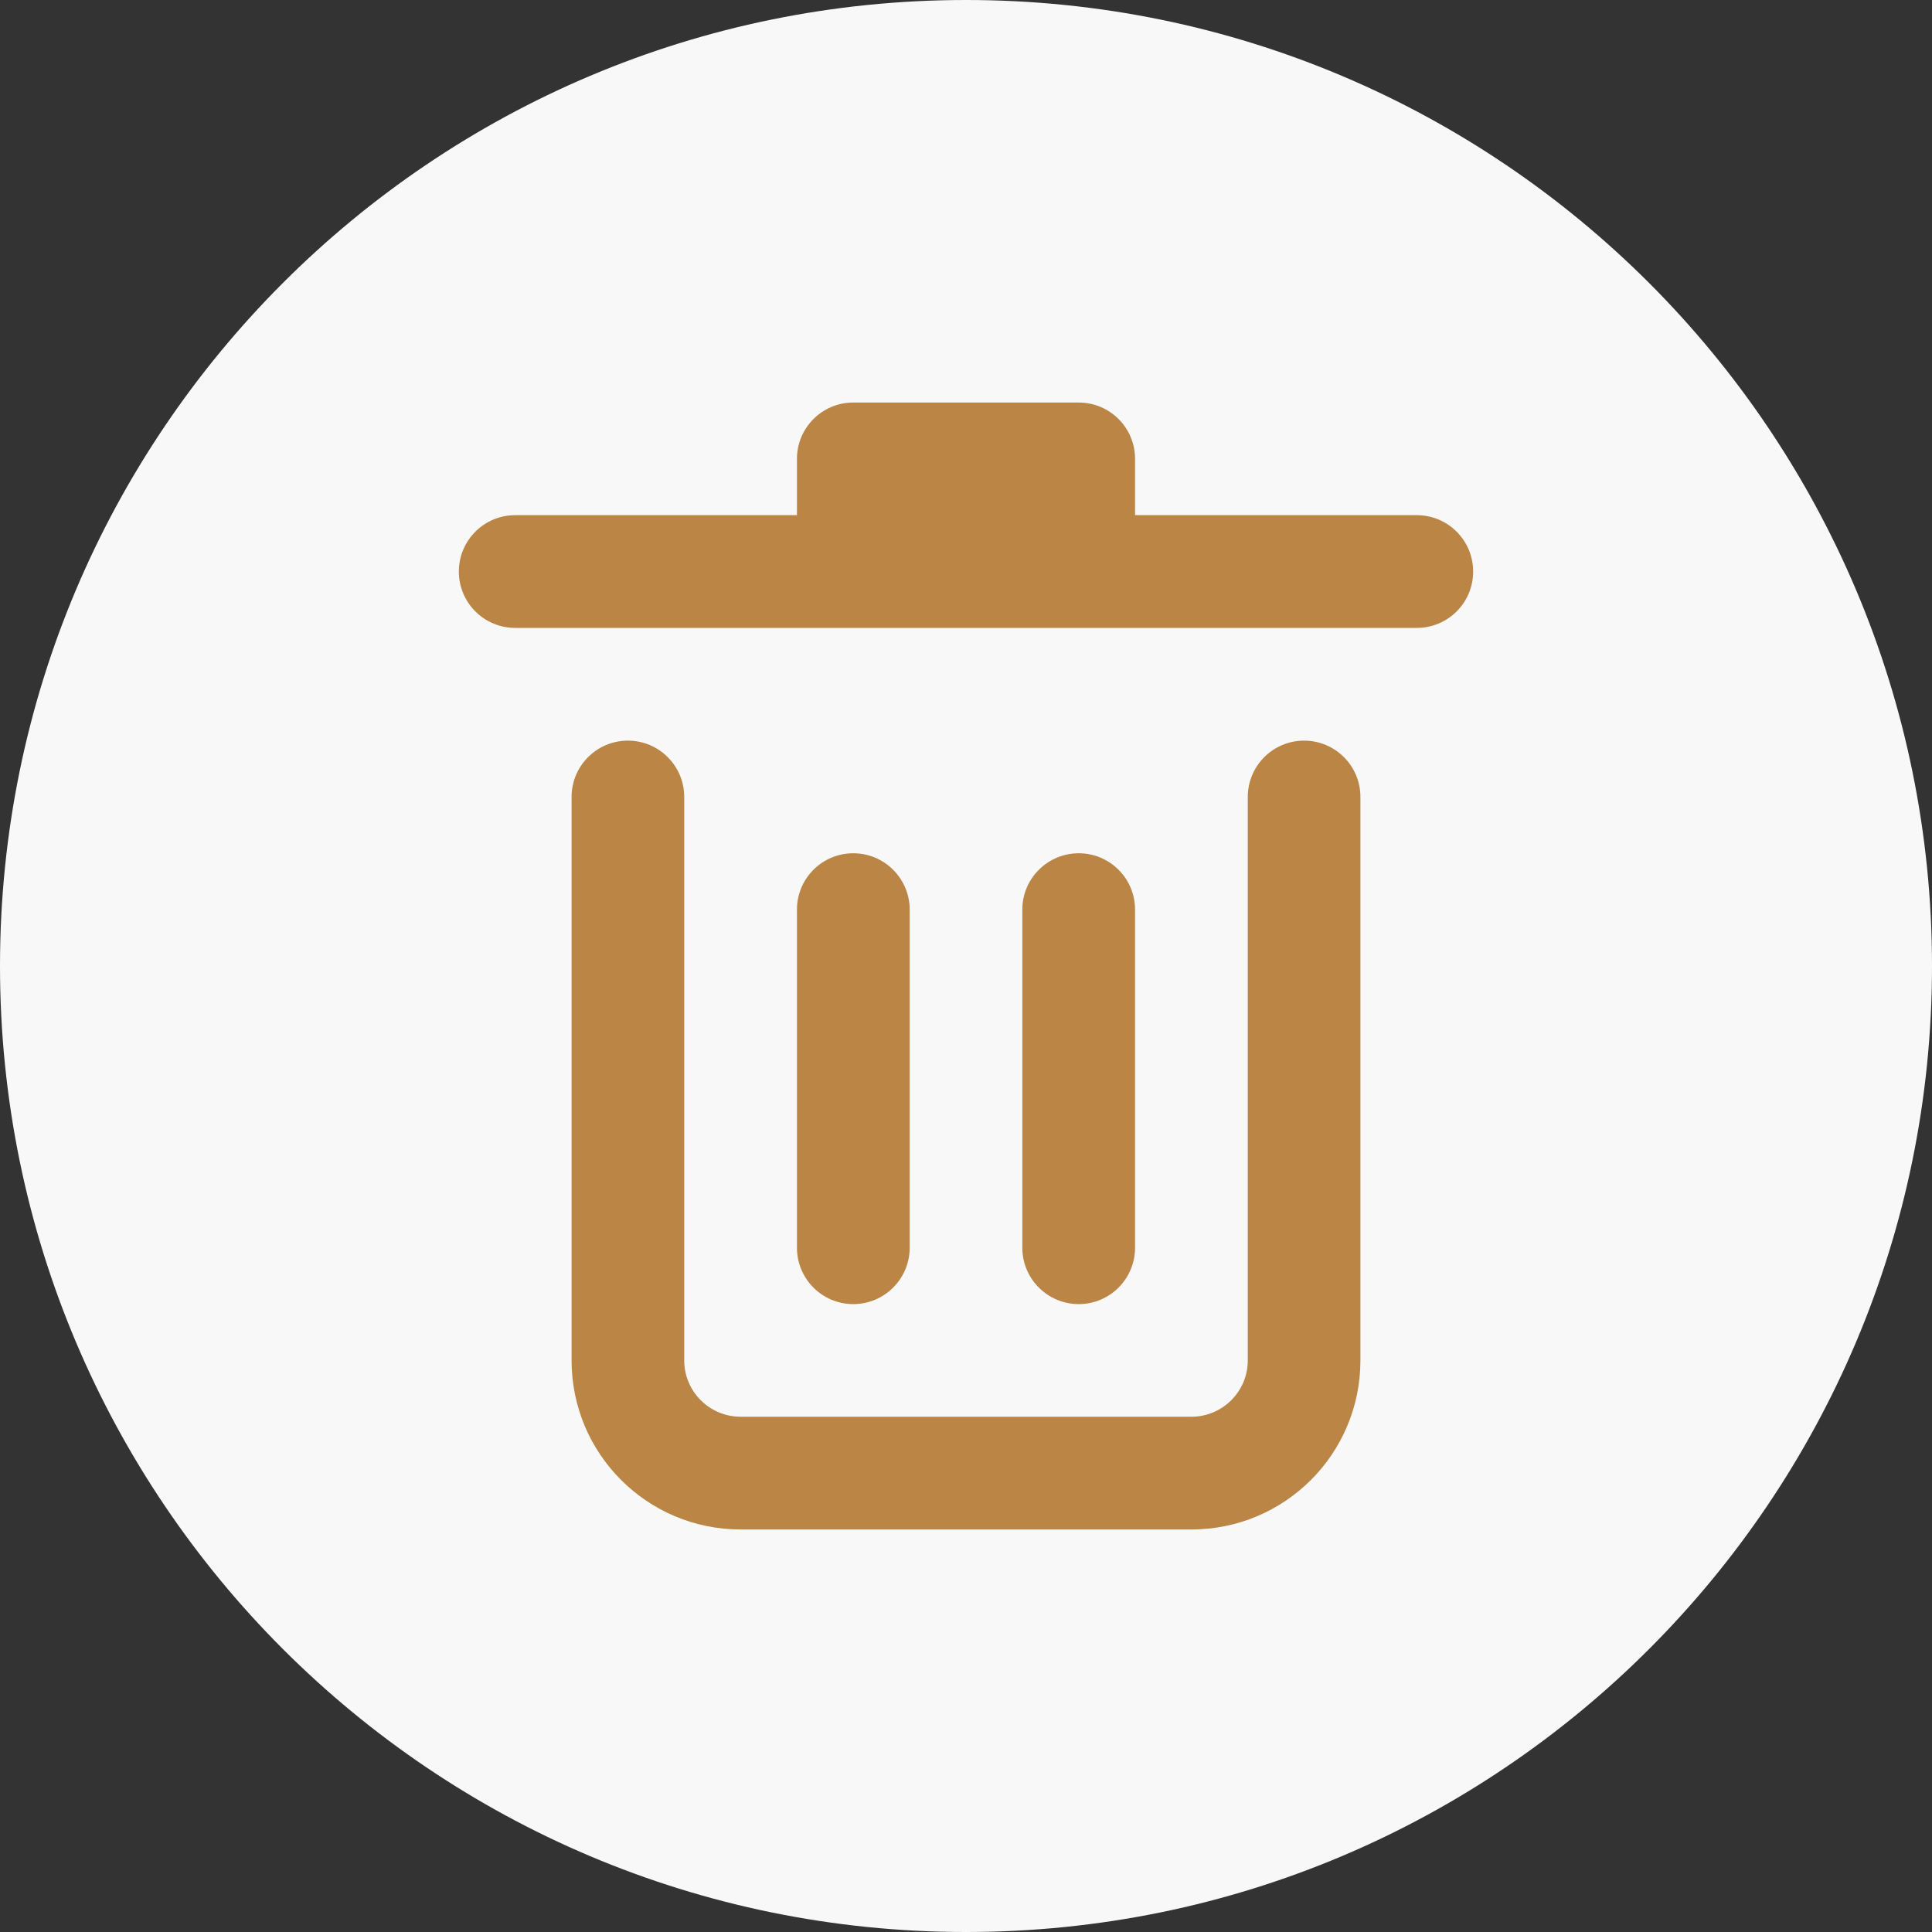 <svg width="20" height="20" viewBox="0 0 20 20" fill="none" xmlns="http://www.w3.org/2000/svg">
<rect x="0" y="0" width="20" height="20" fill="#333333" stroke="none"/>
<path d="M20 10C20 15.523 15.523 20 10 20C4.477 20 0 15.523 0 10C0 4.477 4.477 0 10 0C15.523 0 20 4.477 20 10Z" fill="#F8F8F8"/>
<path d="M8.25 4.75C8.25 4.428 8.511 4.167 8.833 4.167H11.167C11.489 4.167 11.75 4.428 11.75 4.75V5.333H14.667C14.989 5.333 15.25 5.594 15.25 5.917C15.25 6.239 14.989 6.5 14.667 6.5H5.333C5.011 6.5 4.75 6.239 4.75 5.917C4.75 5.594 5.011 5.333 5.333 5.333H8.25V4.75Z" fill="#BA8545"/>
<path d="M6.5 7.667C6.822 7.667 7.083 7.928 7.083 8.25V14.083C7.083 14.405 7.345 14.666 7.667 14.666H12.333C12.655 14.666 12.917 14.405 12.917 14.083V8.25C12.917 7.928 13.178 7.667 13.5 7.667C13.822 7.667 14.083 7.928 14.083 8.25V14.083C14.083 15.05 13.3 15.833 12.333 15.833H7.667C6.7 15.833 5.917 15.05 5.917 14.083V8.25C5.917 7.928 6.178 7.667 6.5 7.667Z" fill="#BA8545"/>
<path d="M8.25 9.416C8.25 9.094 8.511 8.833 8.833 8.833C9.155 8.833 9.417 9.094 9.417 9.416V12.916C9.417 13.239 9.155 13.5 8.833 13.5C8.511 13.5 8.25 13.239 8.25 12.916V9.416Z" fill="#BA8545"/>
<path d="M11.167 8.833C10.845 8.833 10.583 9.094 10.583 9.416V12.916C10.583 13.239 10.845 13.5 11.167 13.5C11.489 13.5 11.75 13.239 11.75 12.916V9.416C11.75 9.094 11.489 8.833 11.167 8.833Z" fill="#BA8545"/>
</svg>
